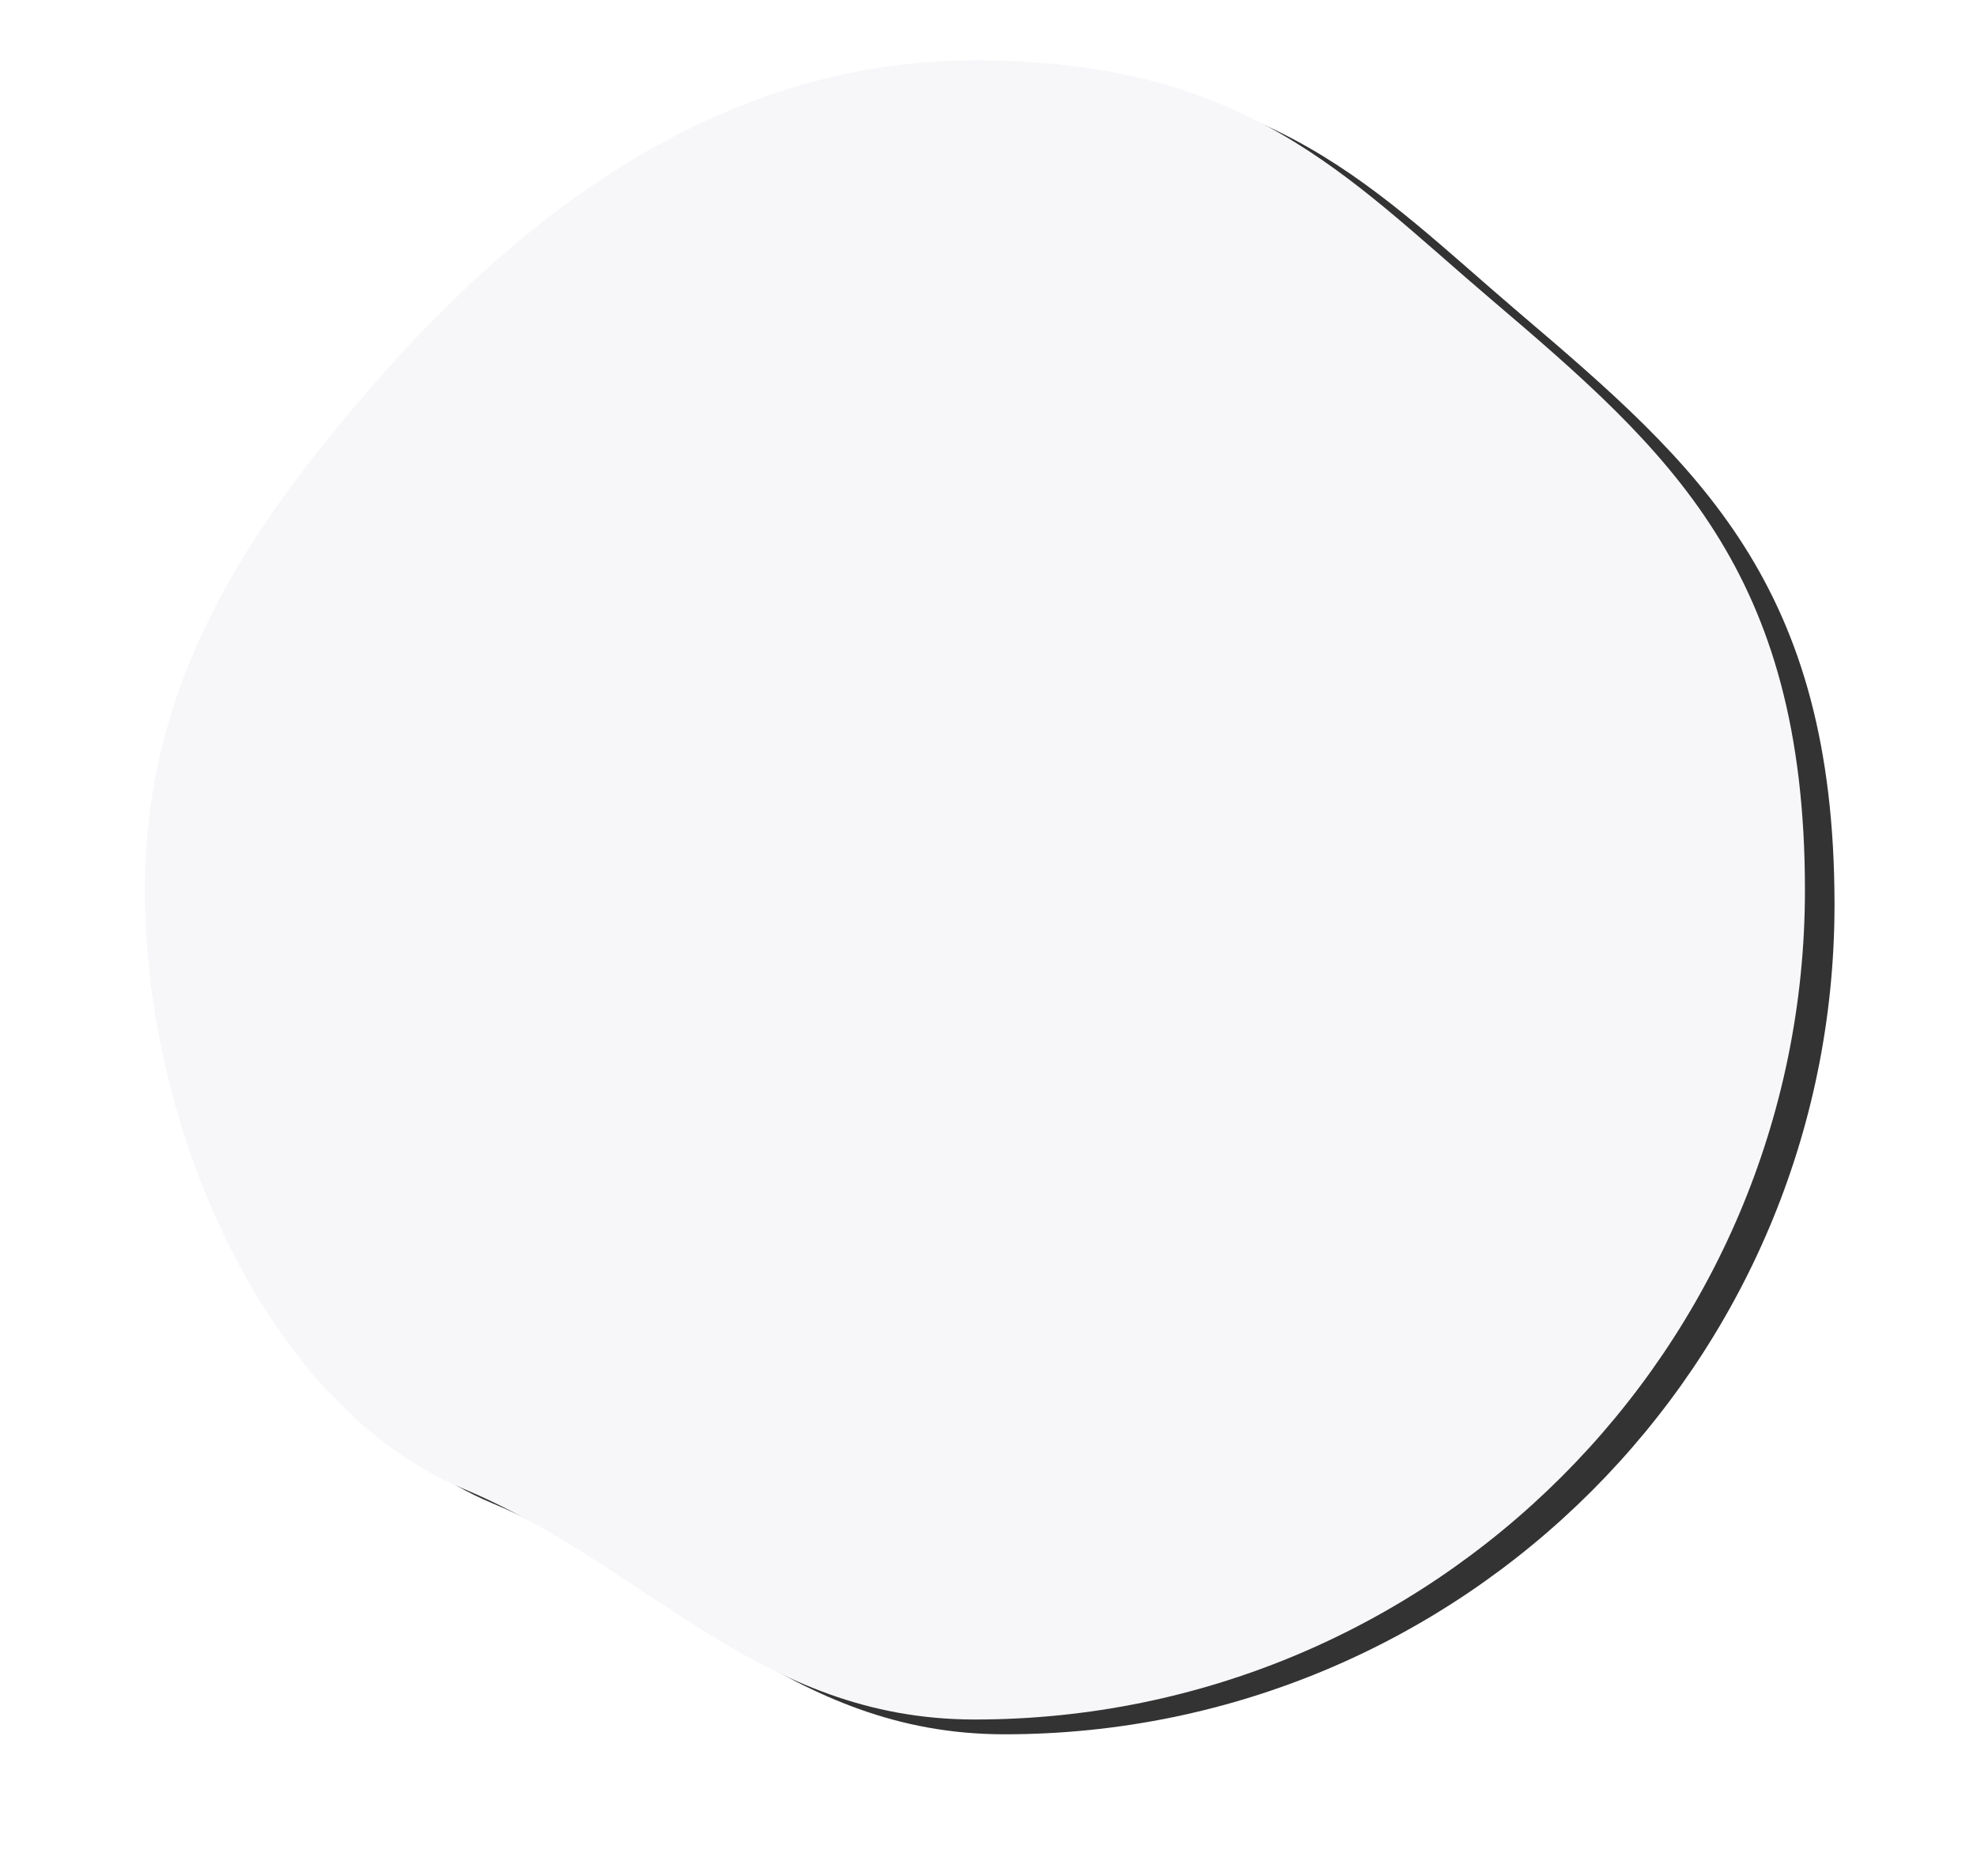 <svg xmlns="http://www.w3.org/2000/svg" xmlns:xlink="http://www.w3.org/1999/xlink" width="936" height="888" viewBox="0 0 936 888">
    <defs>
        <filter id="prefix__a" width="120.2%" height="119.3%" x="-9.2%" y="-9.2%" filterUnits="objectBoundingBox">
            <feGaussianBlur in="SourceGraphic" stdDeviation="1.44"/>
        </filter>
        <filter id="prefix__b" width="130.6%" height="129.7%" x="-14.4%" y="-14.4%" filterUnits="objectBoundingBox">
            <feOffset dx="50" dy="43" in="SourceAlpha" result="shadowOffsetOuter1"/>
            <feGaussianBlur in="shadowOffsetOuter1" result="shadowBlurOuter1" stdDeviation="16"/>
            <feColorMatrix in="shadowBlurOuter1" result="shadowMatrixOuter1" values="0 0 0 0 0 0 0 0 0 0 0 0 0 0 0.812 0 0 0 0.062 0"/>
            <feOffset dx="-36" dy="-36" in="SourceAlpha" result="shadowOffsetOuter2"/>
            <feGaussianBlur in="shadowOffsetOuter2" result="shadowBlurOuter2" stdDeviation="16"/>
            <feColorMatrix in="shadowBlurOuter2" result="shadowMatrixOuter2" values="0 0 0 0 1 0 0 0 0 1 0 0 0 0 1 0 0 0 0.548 0"/>
            <feMerge>
                <feMergeNode in="shadowMatrixOuter1"/>
                <feMergeNode in="shadowMatrixOuter2"/>
            </feMerge>
        </filter>
        <path id="prefix__c" d="M563.54 955.996c217.048 0 393-175.825 393-392.716 0-151.206-64.201-207.766-148.851-279.799-68.591-58.367-115.829-112.917-244.149-112.917-118.123 0-211.716 69.97-283.758 152.4C219.45 391.998 170.54 464.427 170.54 563.28c0 114.536 58.716 244.935 150.593 283.37 87.58 36.638 139.978 109.346 242.407 109.346z"/>
    </defs>
    <g fill="none" fill-rule="evenodd" filter="url(#prefix__a)" opacity=".8" transform="translate(-102 -142)">
        <use fill="#000" filter="url(#prefix__b)" xlink:href="#prefix__c"/>
        <use fill="#F5F5F9" xlink:href="#prefix__c"/>
    </g>
</svg>
